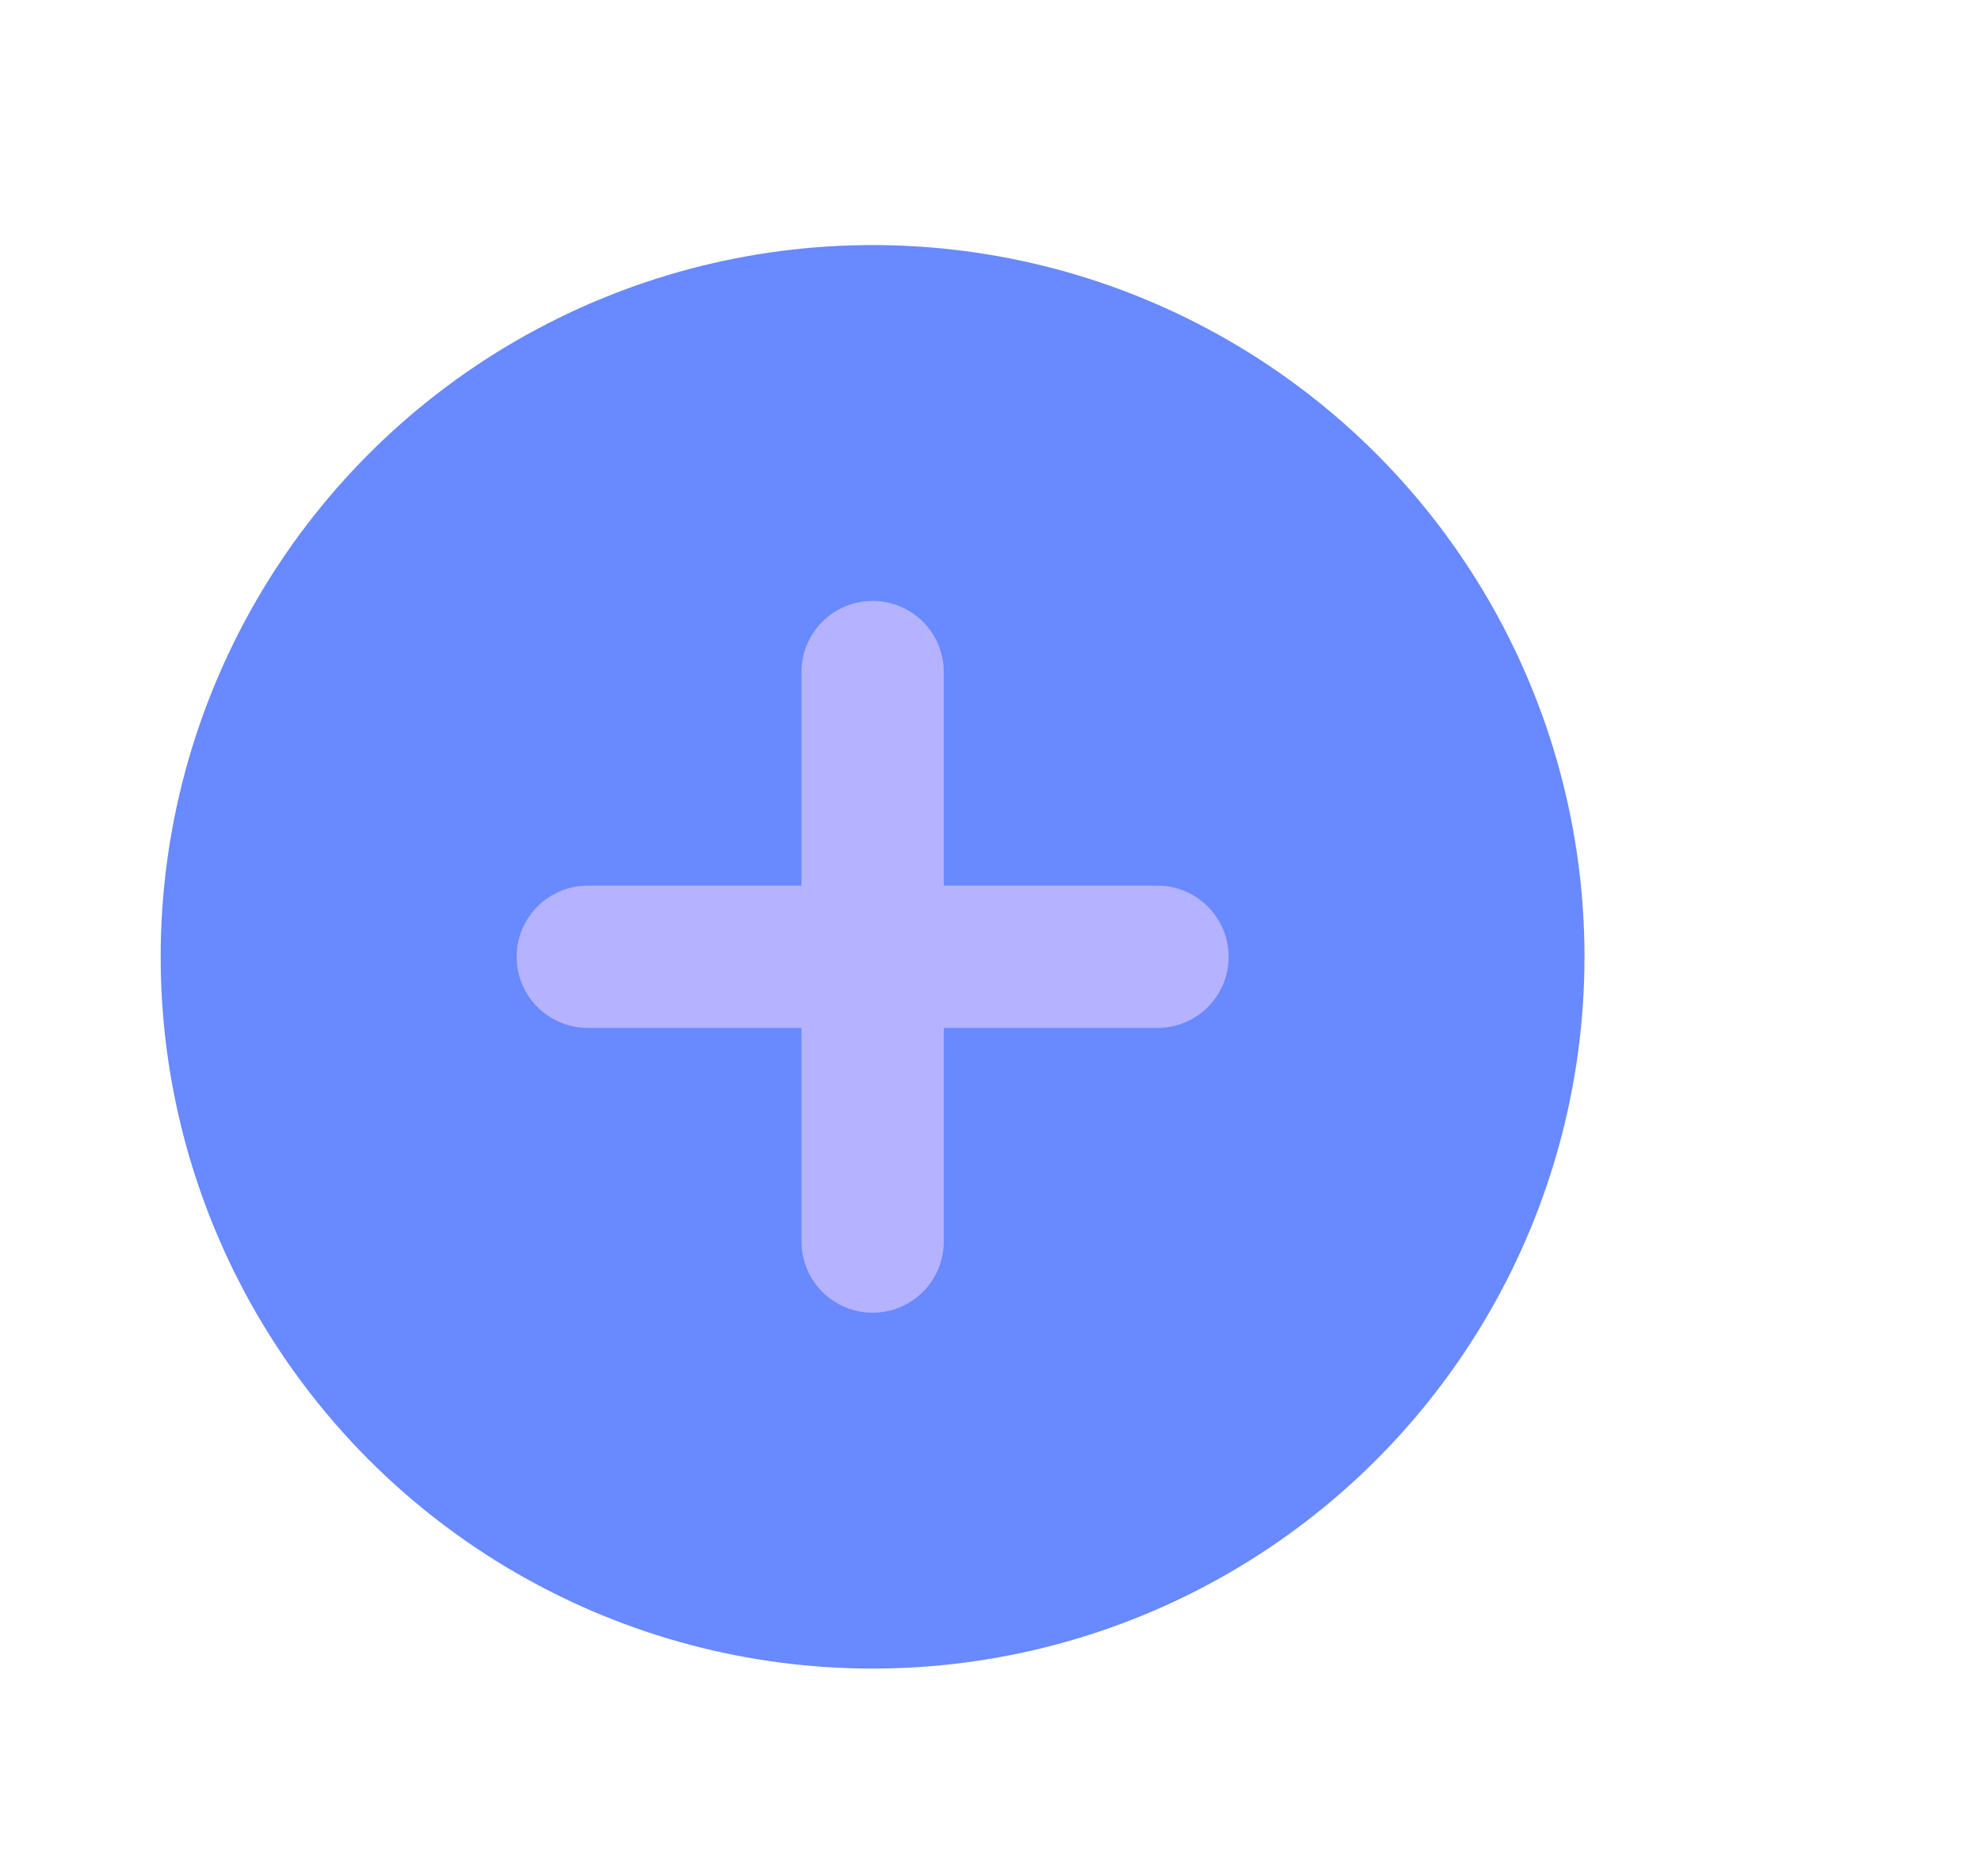 <svg width="19" height="18" viewBox="0 0 19 18" fill="none" xmlns="http://www.w3.org/2000/svg">
<circle cx="8.369" cy="9.179" r="6.828" fill="#6889FF"/>
<path d="M9.052 6.447C9.052 6.07 8.747 5.765 8.37 5.765C7.992 5.765 7.687 6.07 7.687 6.447L7.687 8.496H5.638C5.261 8.496 4.955 8.802 4.955 9.179C4.955 9.556 5.261 9.861 5.638 9.861H7.687L7.687 11.91C7.687 12.287 7.992 12.593 8.37 12.593C8.747 12.593 9.052 12.287 9.052 11.91L9.052 9.861H11.101C11.478 9.861 11.784 9.556 11.784 9.179C11.784 8.802 11.478 8.496 11.101 8.496H9.052L9.052 6.447Z" fill="#B5B2FF"/>
</svg>
